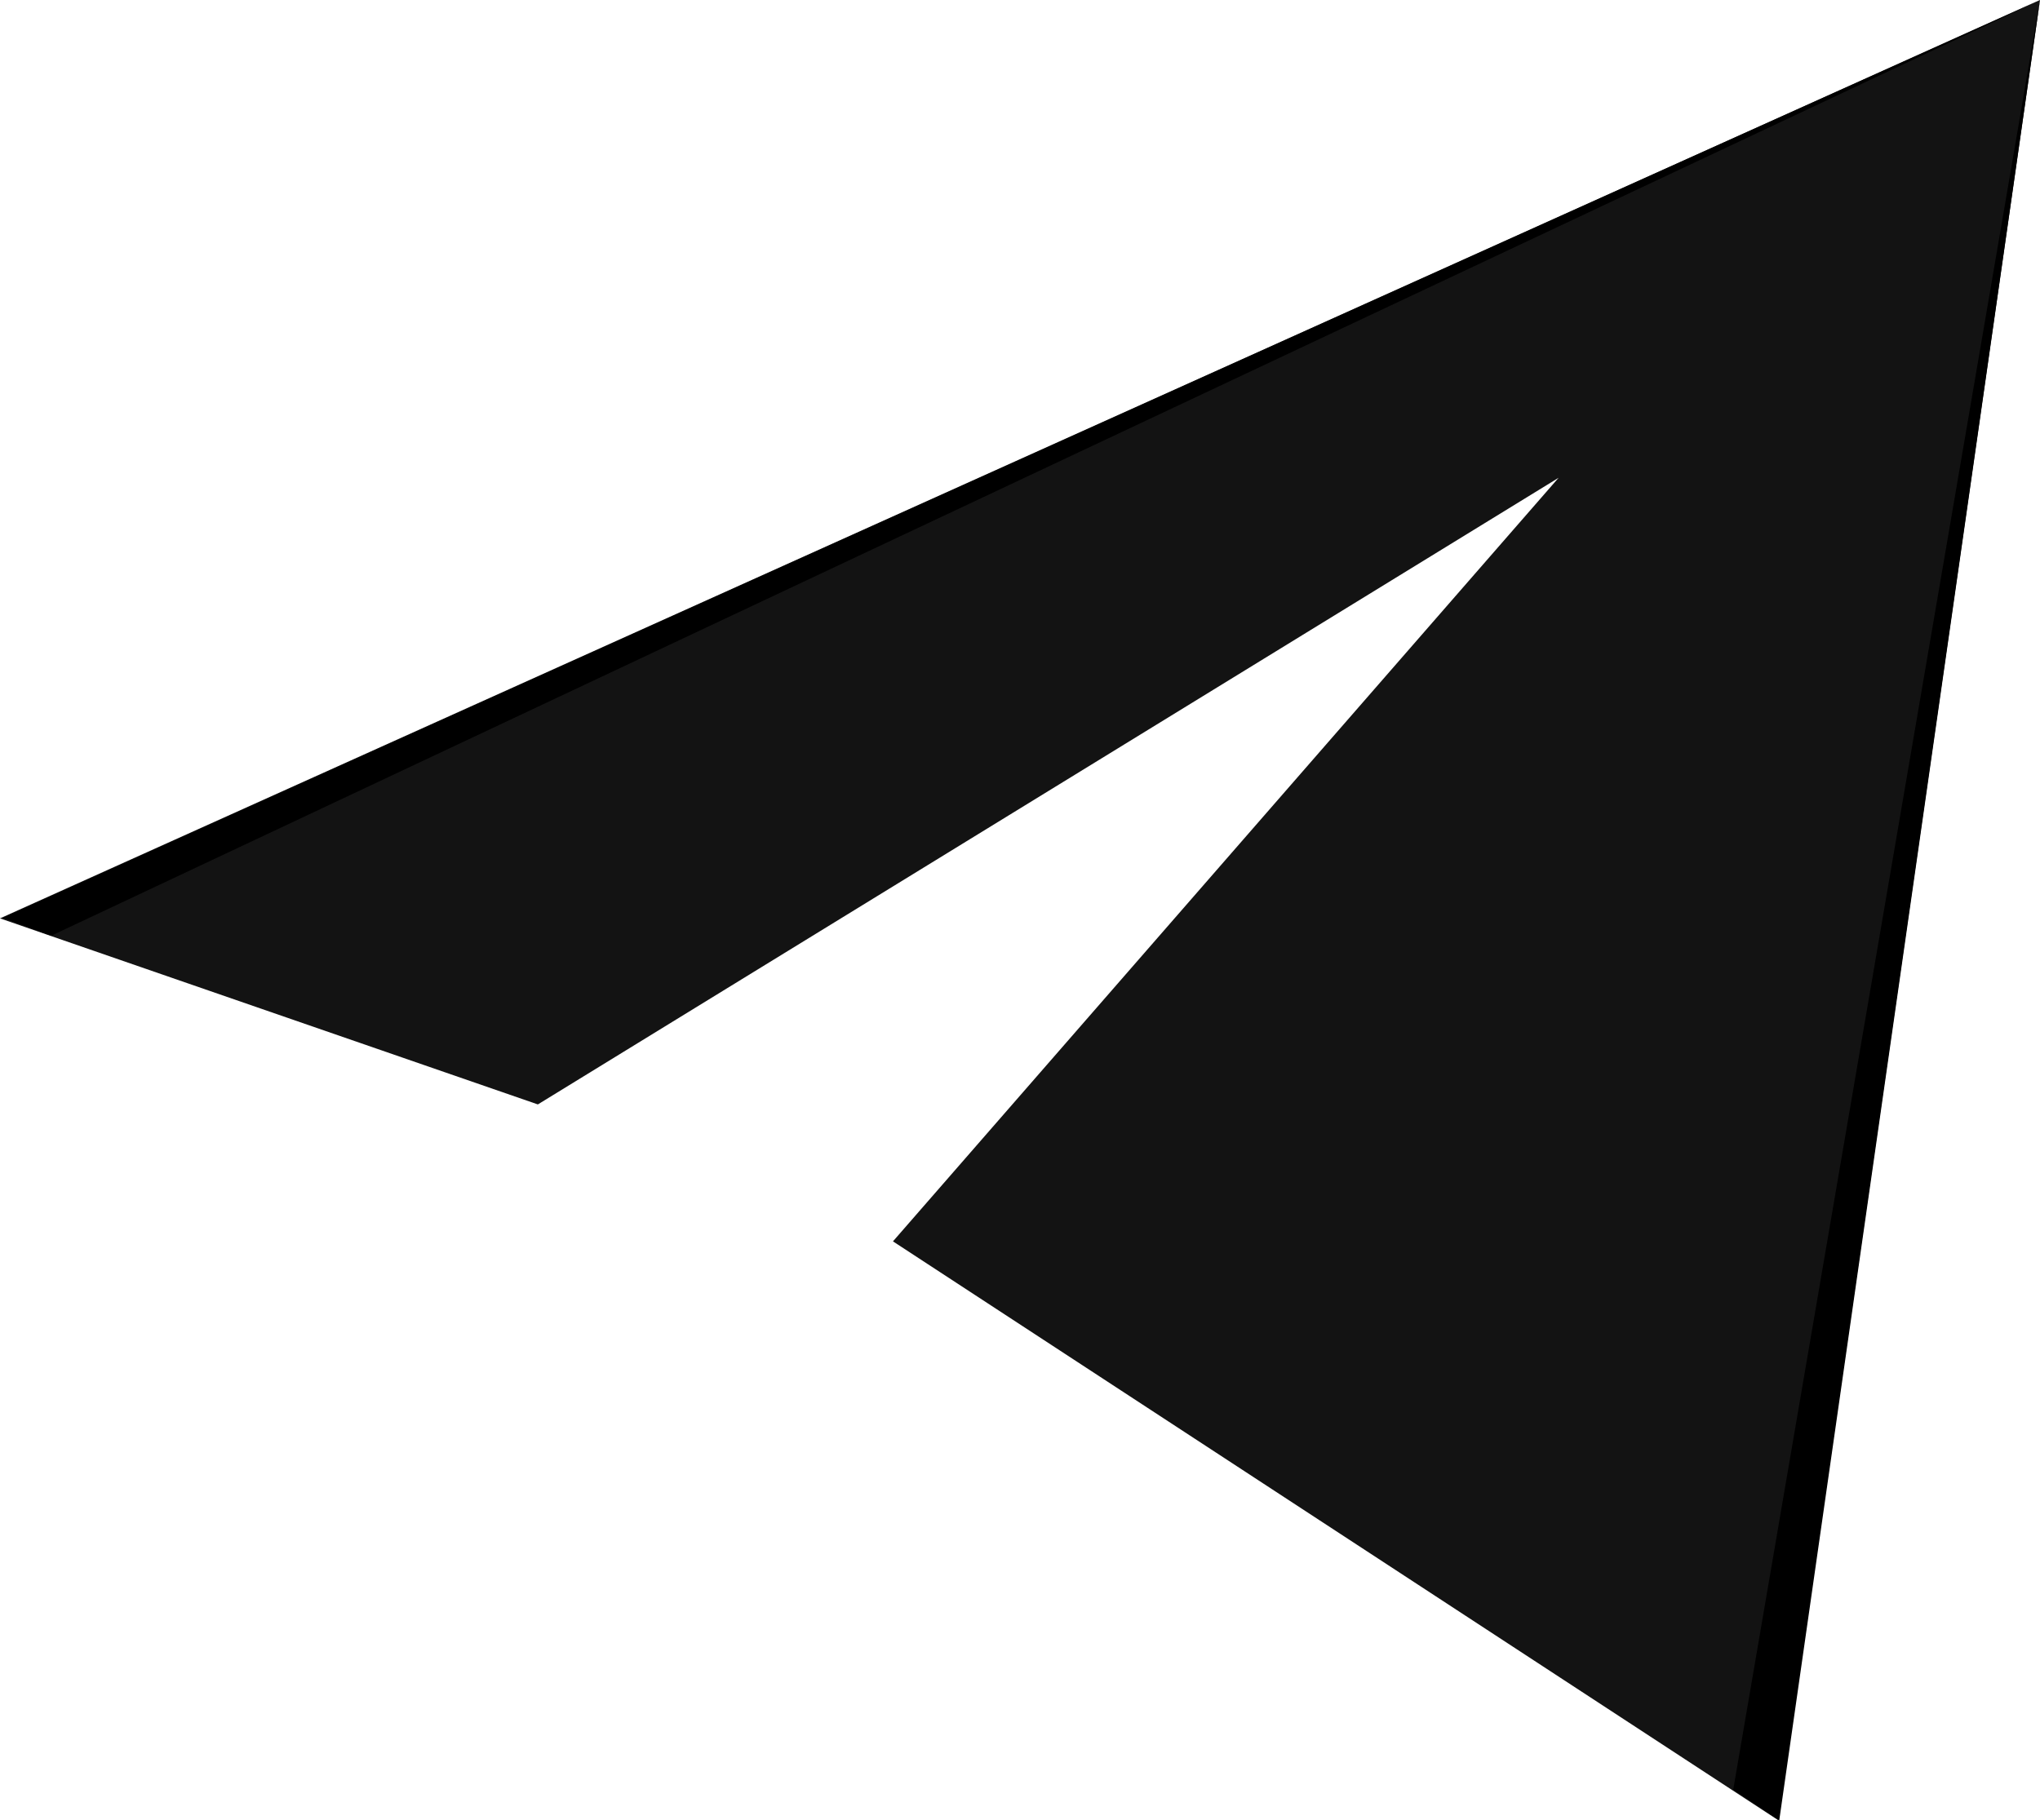 <svg width="512" height="457" viewBox="0 0 512 457" fill="none" xmlns="http://www.w3.org/2000/svg">
<g clip-path="url(#clip0_2460_9319)">
<path d="M134.992 277.264L391.178 119.949L224.116 311.642L446.369 457L512 0L0 230.555L134.992 277.264Z" fill="#131313"/>
<path d="M435.007 449.298L512 0L446.556 457L435.007 449.298Z" fill="black"/>
<path d="M512 0L0.642 230.426L12.832 234.919L512 0Z" fill="black"/>
</g>
<defs>
<clipPath id="clip0_2460_9319">
<rect width="512" height="457" fill="white"/>
</clipPath>
</defs>
</svg>
